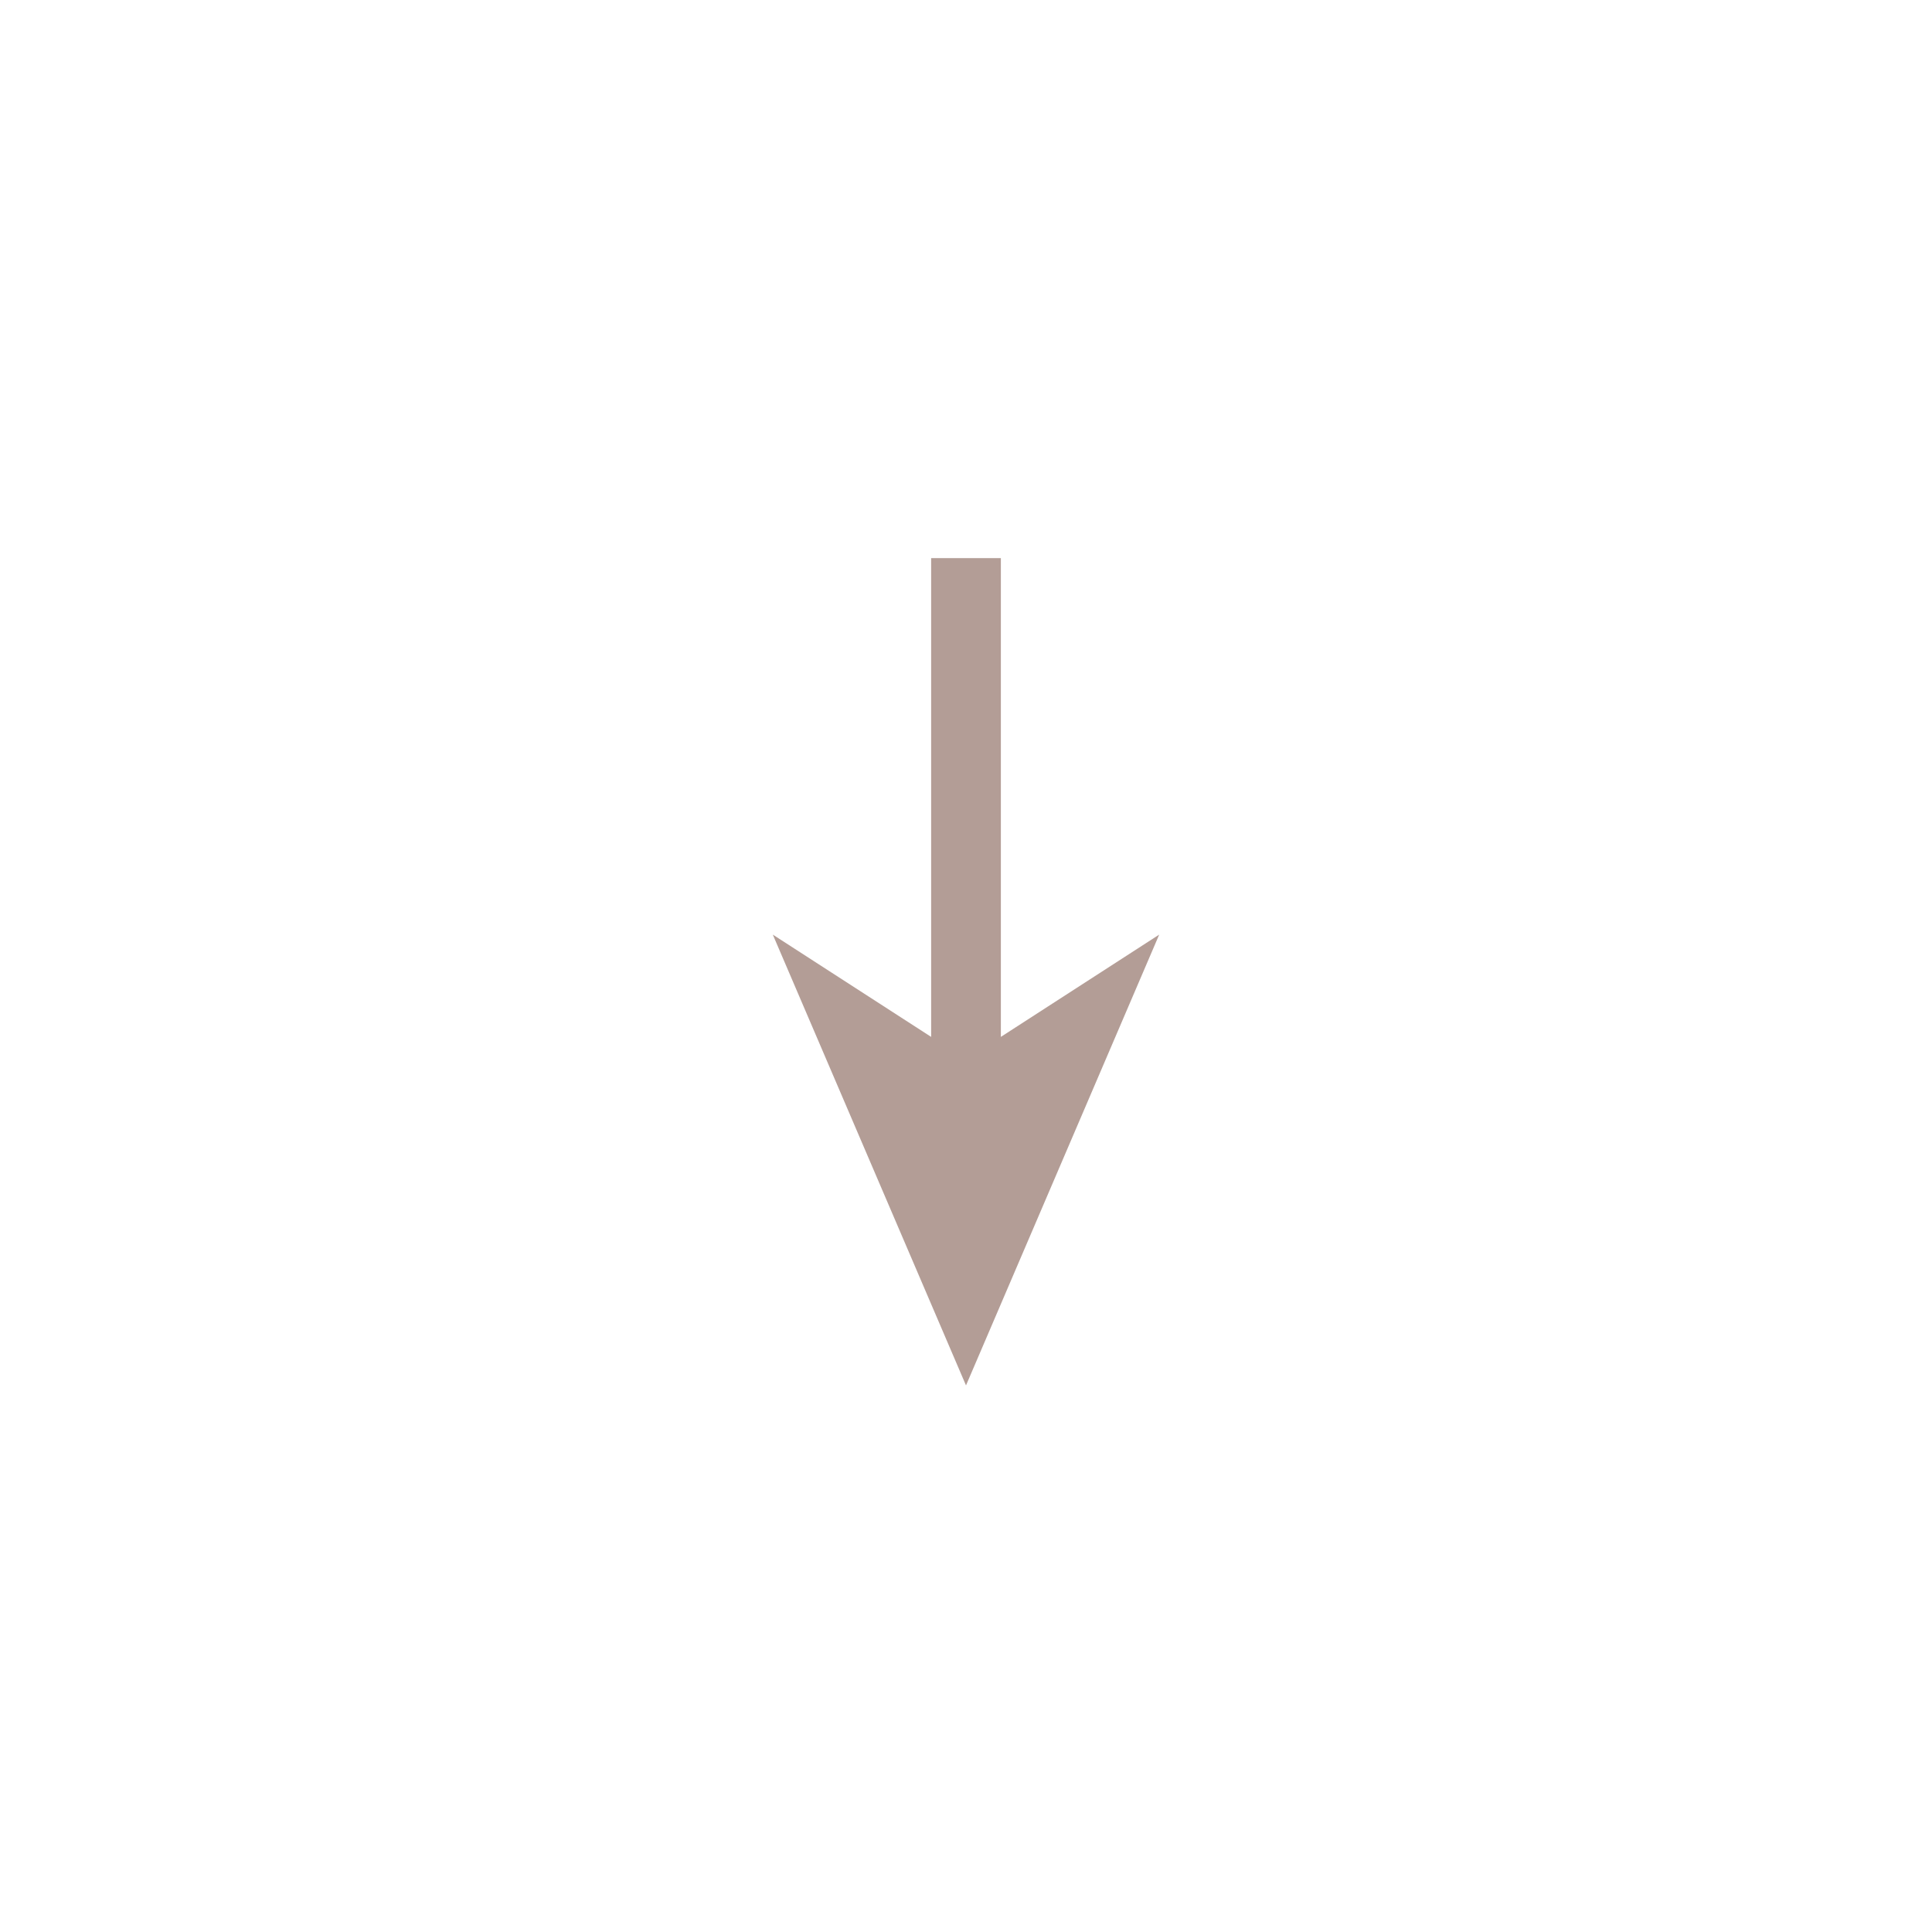 <svg width="45" height="45" viewBox="0 0 45 45" fill="none" xmlns="http://www.w3.org/2000/svg">
<path fill-rule="evenodd" clip-rule="evenodd" d="M27 21.769L22.5 32.269L18 21.769L21.688 24.151V13H23.312V24.151L27 21.769Z" fill="#B39D96"/>
</svg>

